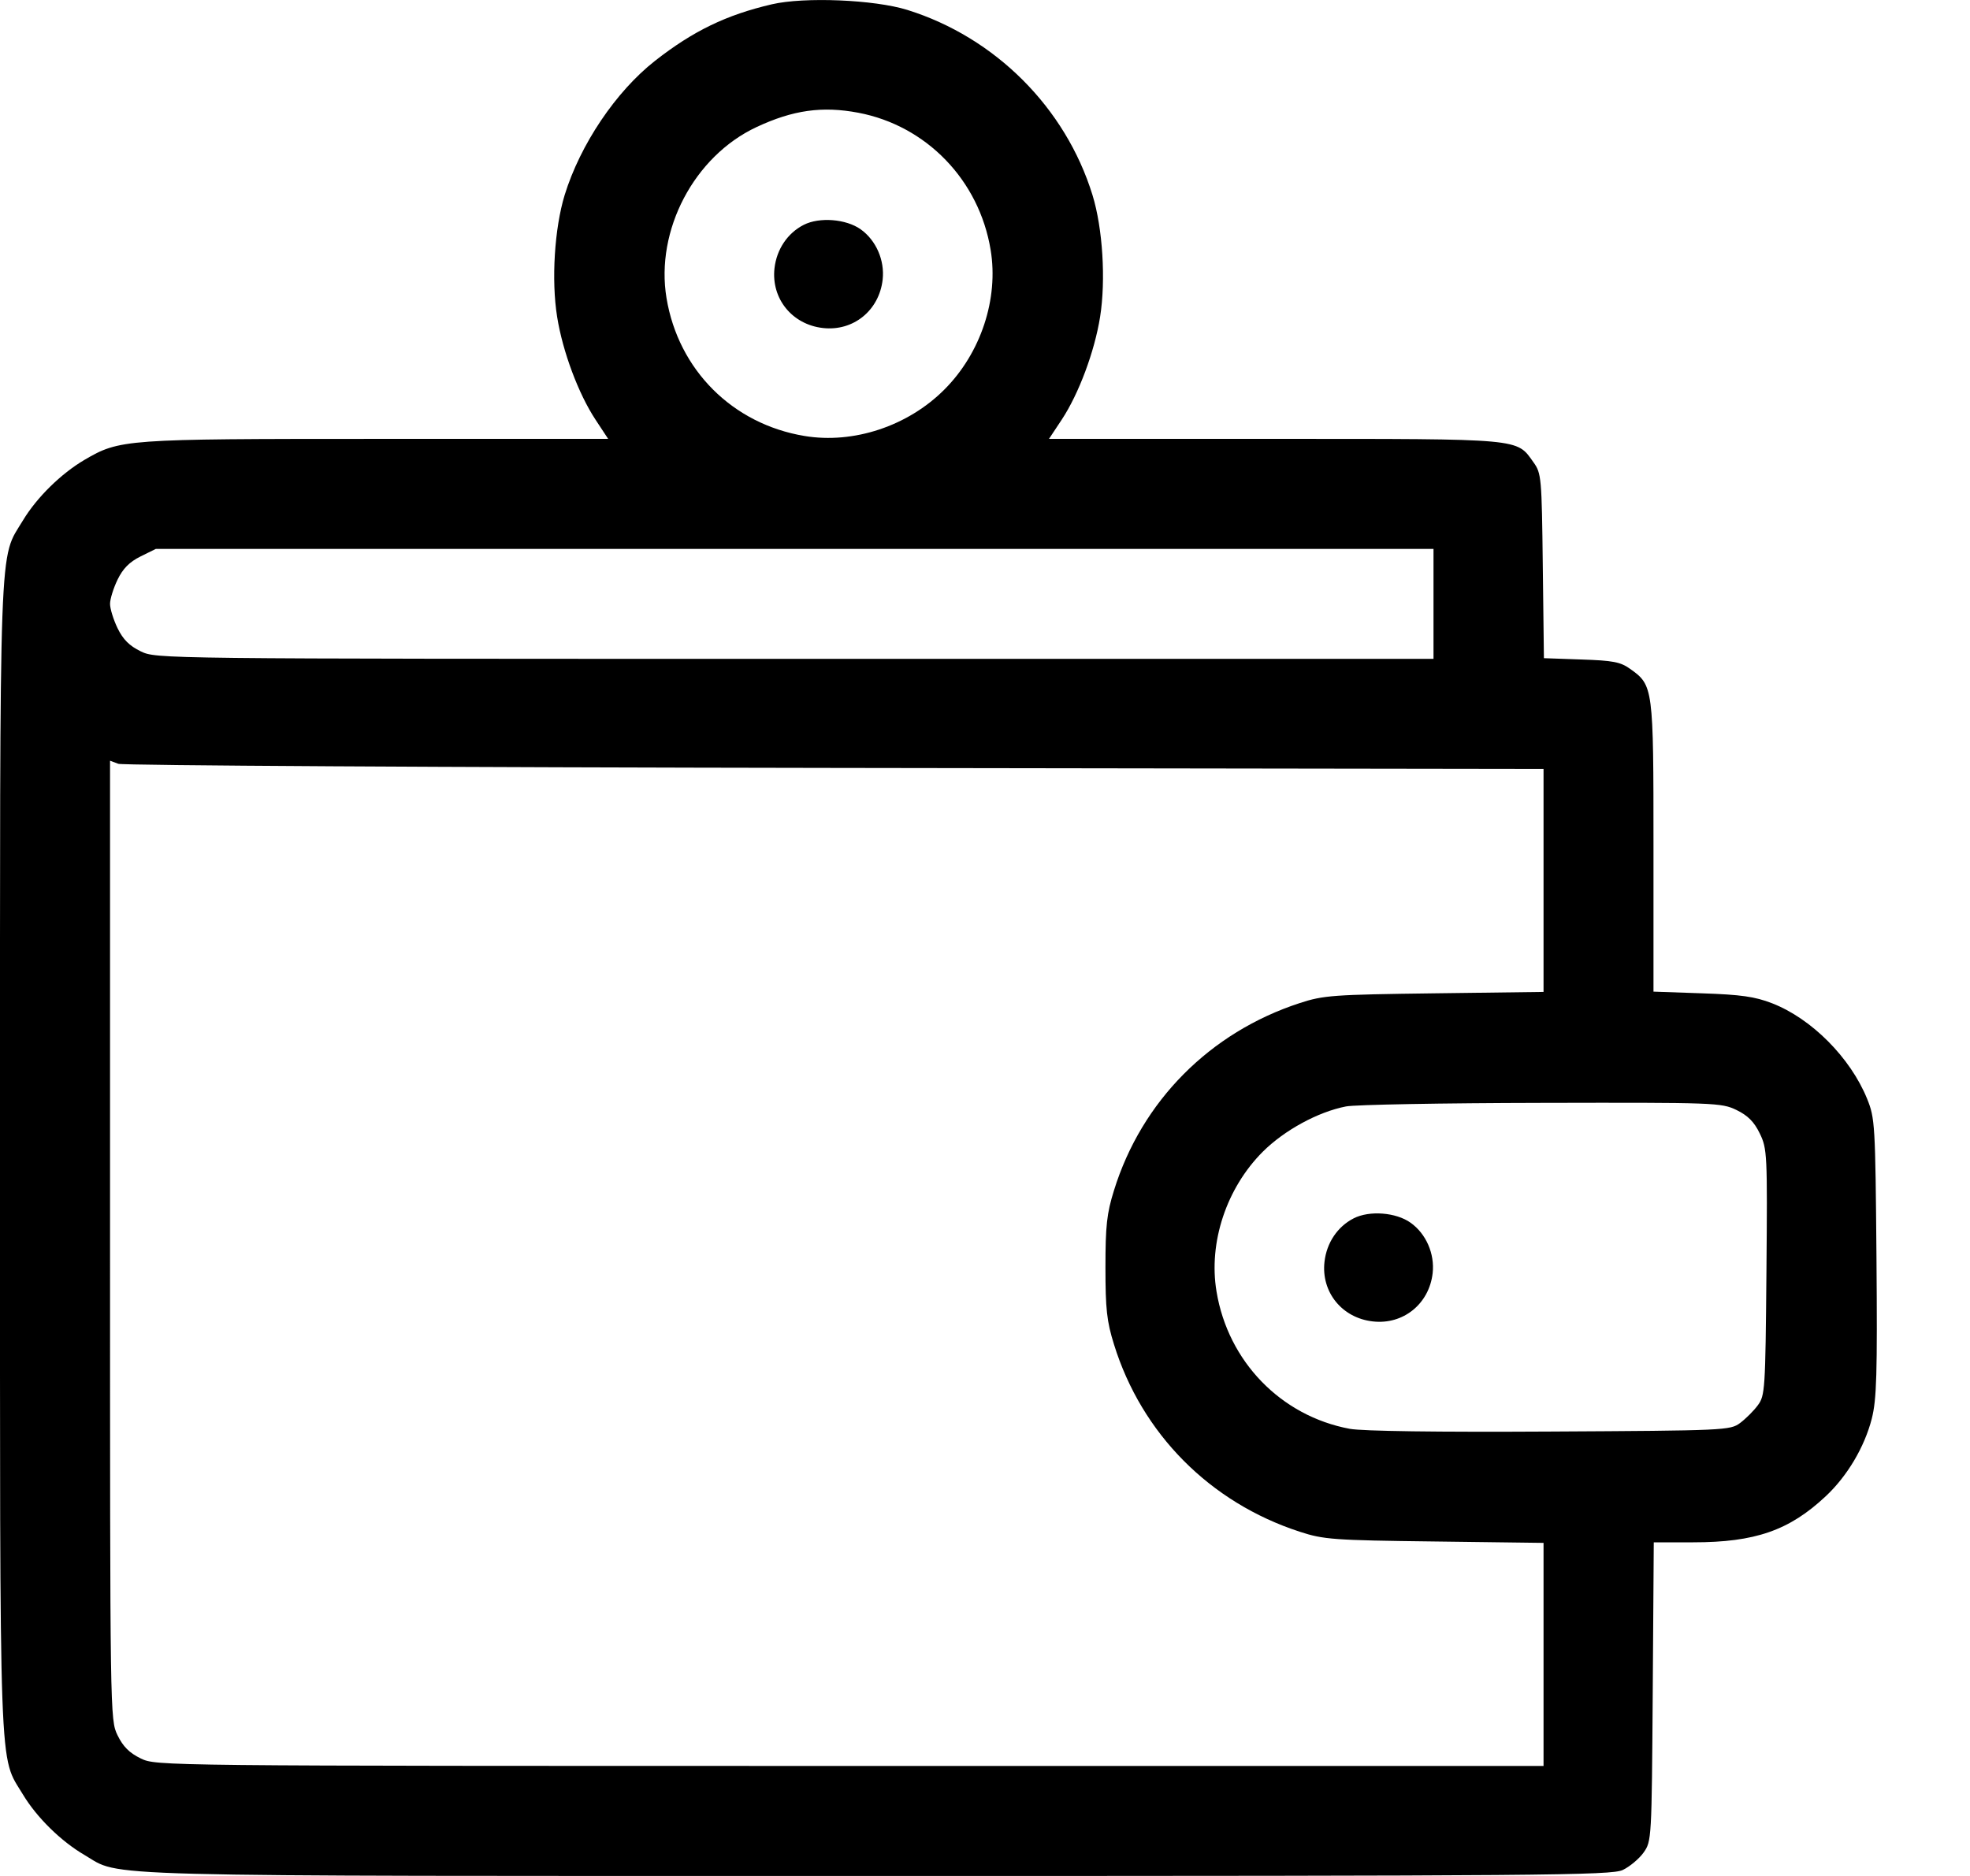 <svg width="21" height="20" viewBox="0 0 21 20" xmlns="http://www.w3.org/2000/svg">
<path fill-rule="evenodd" clip-rule="evenodd" d="M8.227 0.046C7.742 0.159 7.389 0.33 6.983 0.648C6.565 0.976 6.186 1.539 6.019 2.08C5.911 2.434 5.876 2.986 5.939 3.378C5.998 3.748 6.166 4.198 6.348 4.474L6.483 4.679H4.012C1.32 4.679 1.277 4.683 0.9 4.903C0.65 5.05 0.392 5.304 0.246 5.546C-0.014 5.978 0 5.585 0 12.34C0 19.094 -0.014 18.701 0.246 19.134C0.392 19.376 0.65 19.63 0.9 19.776C1.305 20.013 0.802 20 9.353 20C16.48 20 17.177 19.994 17.299 19.936C17.372 19.901 17.472 19.818 17.52 19.751C17.606 19.63 17.607 19.612 17.618 18.036L17.629 16.443H18.049C18.709 16.443 19.073 16.317 19.463 15.951C19.693 15.735 19.875 15.428 19.953 15.125C20.005 14.918 20.013 14.655 20.003 13.405C19.991 11.983 19.987 11.921 19.903 11.714C19.725 11.276 19.31 10.859 18.89 10.696C18.707 10.625 18.559 10.604 18.144 10.59L17.626 10.572V9.029C17.626 7.323 17.624 7.307 17.377 7.131C17.274 7.057 17.193 7.042 16.856 7.031L16.458 7.017L16.446 6.034C16.435 5.089 16.431 5.046 16.347 4.929C16.164 4.672 16.246 4.679 13.588 4.679H11.182L11.318 4.474C11.5 4.198 11.668 3.748 11.727 3.378C11.789 2.986 11.755 2.434 11.646 2.08C11.359 1.149 10.61 0.399 9.673 0.106C9.321 -0.004 8.573 -0.035 8.227 0.046ZM9.15 1.202C9.876 1.34 10.438 1.921 10.56 2.664C10.647 3.186 10.455 3.766 10.066 4.154C9.678 4.543 9.098 4.735 8.576 4.648C7.809 4.521 7.232 3.944 7.105 3.178C6.985 2.454 7.4 1.666 8.064 1.355C8.453 1.173 8.765 1.129 9.15 1.202ZM8.568 2.397C8.395 2.485 8.279 2.658 8.256 2.86C8.22 3.184 8.444 3.46 8.772 3.497C9.096 3.534 9.372 3.31 9.409 2.981C9.432 2.775 9.339 2.562 9.175 2.445C9.019 2.334 8.735 2.312 8.568 2.397ZM15.281 6.438V7.024H8.474C1.68 7.024 1.666 7.024 1.5 6.944C1.379 6.885 1.312 6.818 1.253 6.697C1.209 6.606 1.173 6.489 1.173 6.438C1.173 6.387 1.209 6.271 1.253 6.18C1.31 6.062 1.38 5.991 1.497 5.933L1.661 5.852L8.471 5.852L15.281 5.852V6.438ZM8.901 8.187L16.454 8.198V9.386V10.575L15.291 10.59C14.21 10.604 14.109 10.611 13.855 10.694C12.898 11.006 12.17 11.739 11.875 12.691C11.798 12.937 11.784 13.07 11.784 13.512C11.784 13.954 11.798 14.087 11.875 14.333C12.17 15.285 12.898 16.019 13.855 16.33C14.109 16.413 14.21 16.421 15.291 16.434L16.454 16.449V17.638V18.827H9.06C1.674 18.827 1.666 18.827 1.5 18.747C1.379 18.688 1.312 18.621 1.253 18.5C1.173 18.335 1.173 18.304 1.173 13.222V8.11L1.261 8.143C1.309 8.161 4.747 8.181 8.901 8.187ZM18.511 11.834C18.632 11.893 18.699 11.96 18.759 12.084C18.838 12.247 18.841 12.3 18.83 13.564C18.819 14.817 18.815 14.879 18.738 14.982C18.694 15.042 18.609 15.126 18.549 15.171C18.444 15.249 18.391 15.252 16.524 15.262C15.324 15.269 14.526 15.258 14.389 15.233C13.656 15.097 13.091 14.516 12.968 13.769C12.881 13.247 13.073 12.667 13.462 12.278C13.691 12.05 14.049 11.854 14.348 11.796C14.442 11.777 15.38 11.76 16.432 11.758C18.288 11.754 18.349 11.756 18.511 11.834ZM14.43 12.989C14.258 13.077 14.142 13.249 14.119 13.452C14.082 13.775 14.306 14.052 14.635 14.088C14.958 14.125 15.235 13.901 15.272 13.573C15.295 13.367 15.202 13.153 15.037 13.036C14.882 12.925 14.598 12.903 14.43 12.989Z" />
</svg>
